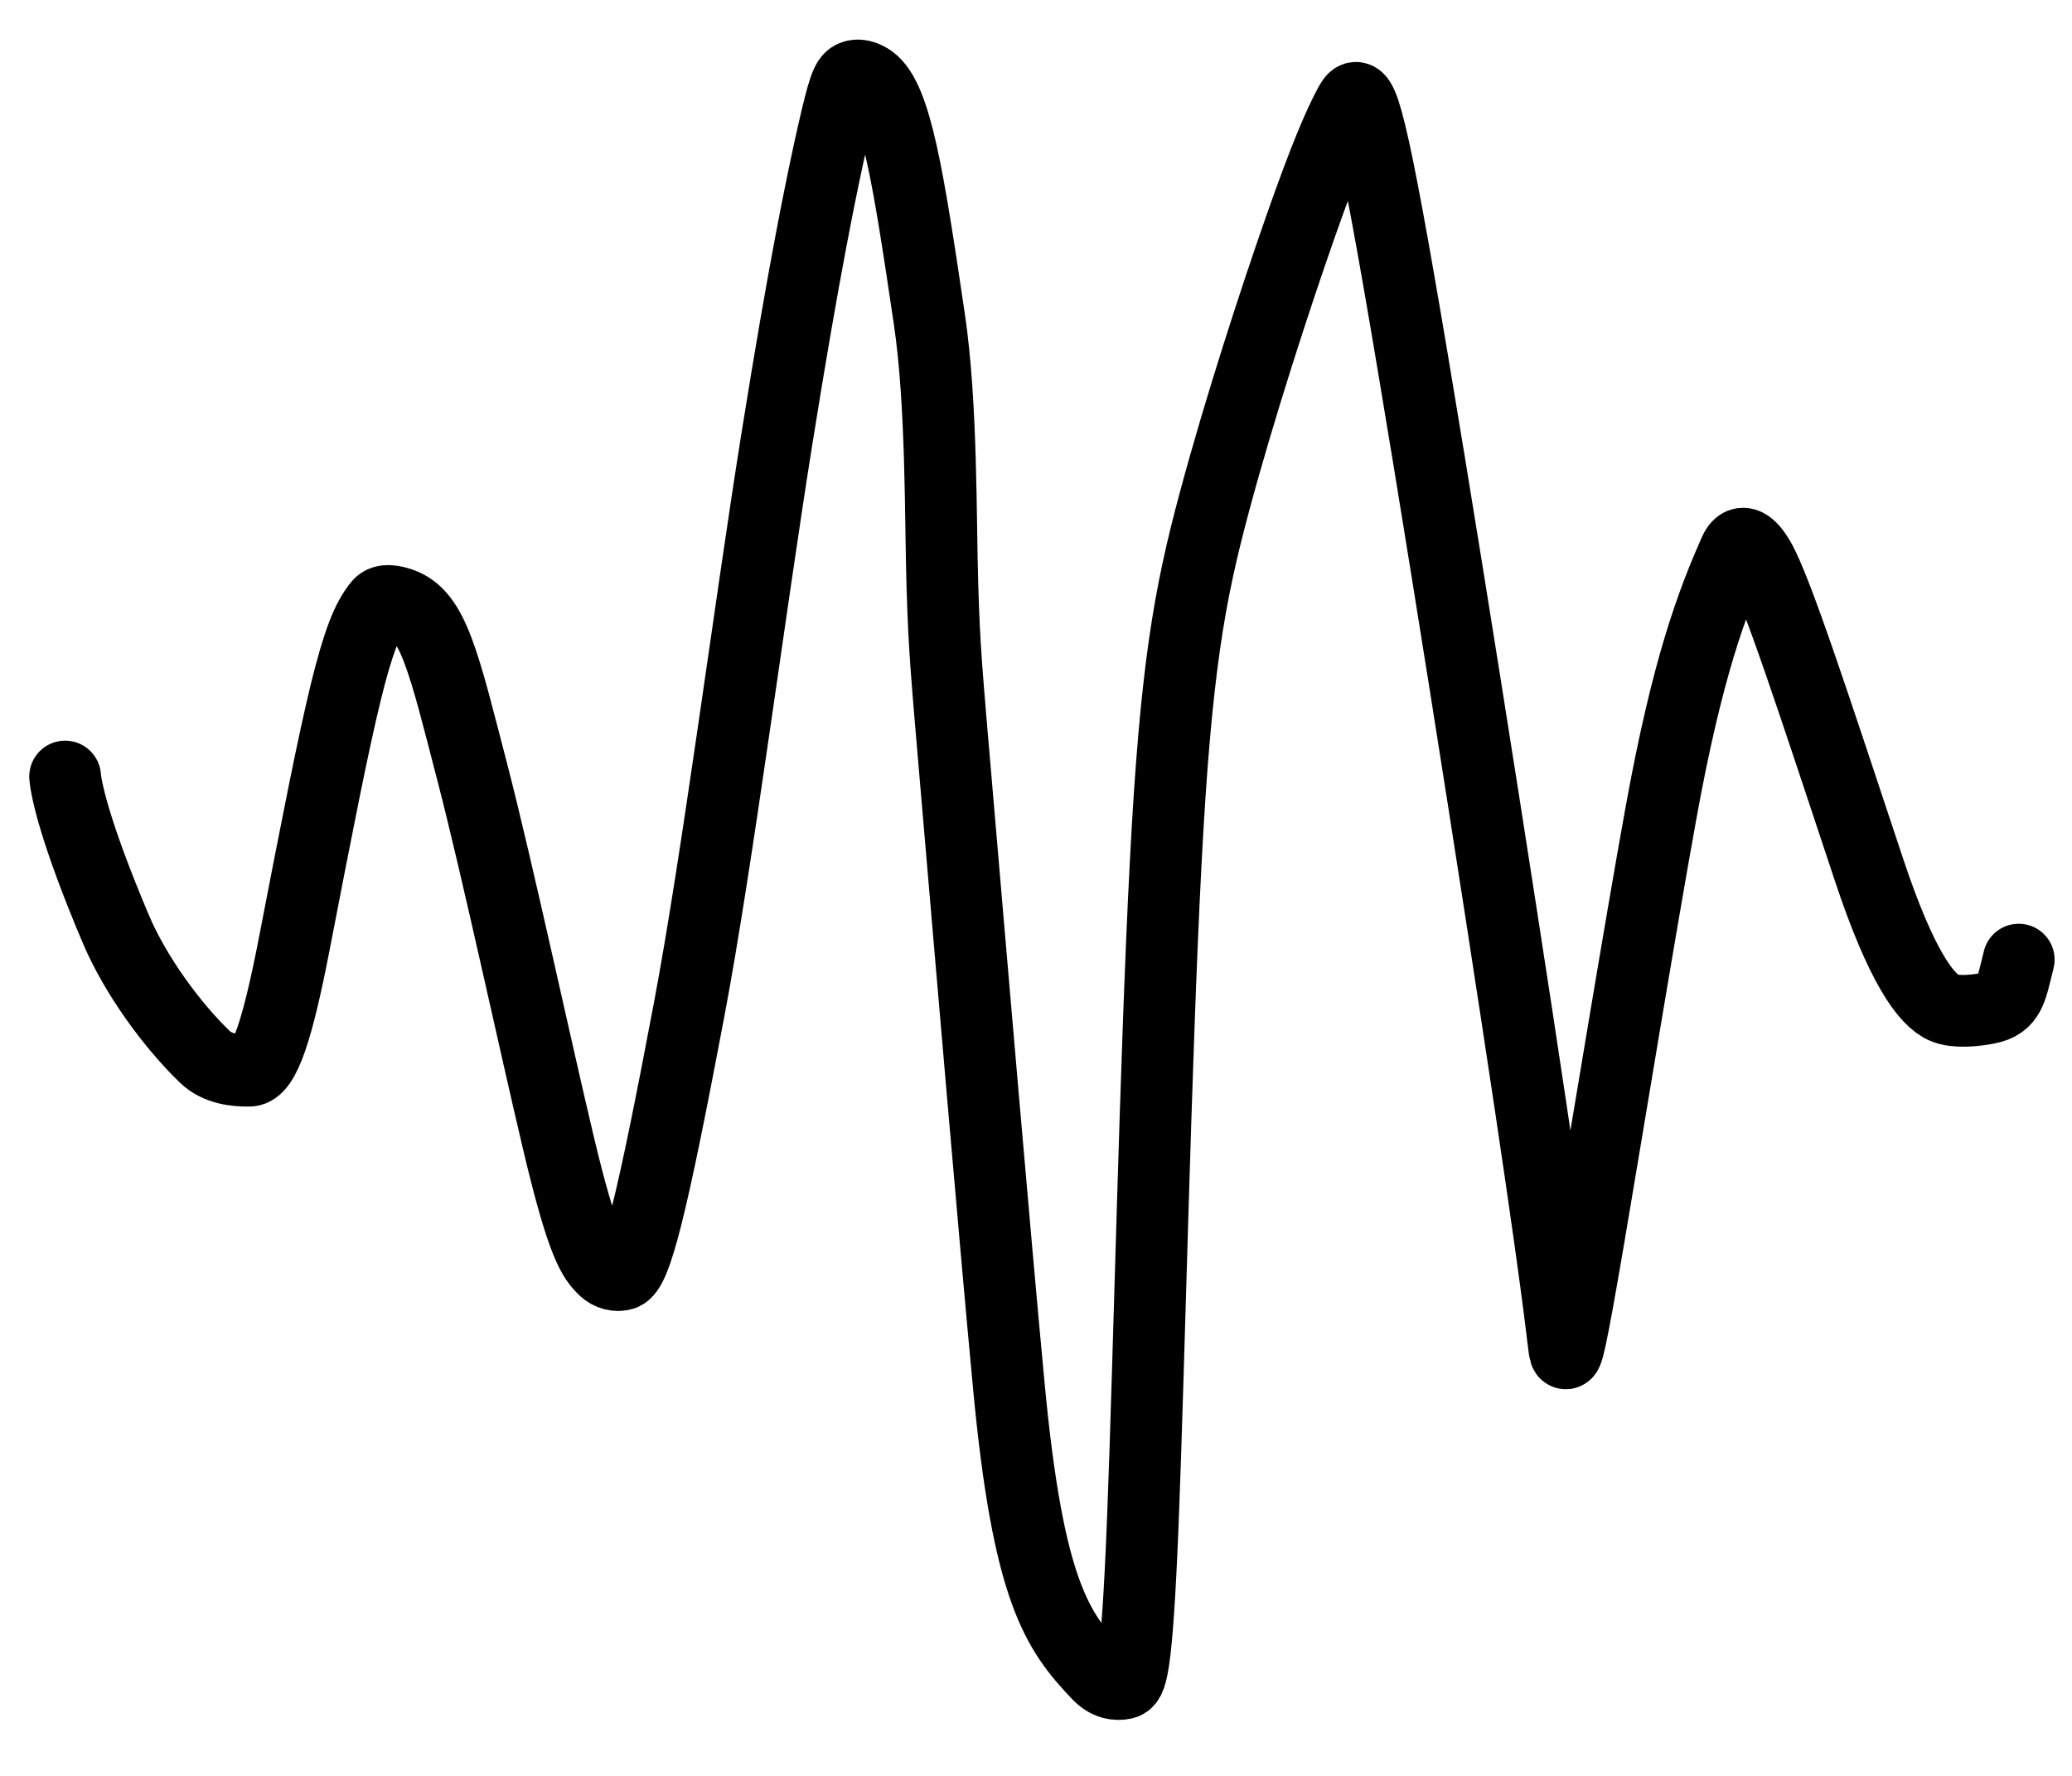 <svg width="35" height="30" viewBox="0 0 35 30" fill="none" xmlns="http://www.w3.org/2000/svg">
<path d="M1.1 13.118C1.119 13.349 1.277 14.091 1.956 15.693C2.295 16.492 2.917 17.33 3.46 17.853C3.668 18.054 3.968 18.091 4.213 18.087C4.463 18.084 4.688 17.408 4.975 15.922C5.766 11.826 6.008 10.681 6.406 10.21C6.486 10.117 6.65 10.154 6.77 10.195C7.319 10.383 7.491 11.166 7.978 13.046C8.401 14.675 9.051 17.706 9.436 19.321C9.849 21.061 10.028 21.27 10.203 21.442C10.291 21.529 10.423 21.56 10.523 21.528C10.741 21.457 11.003 20.431 11.64 17.06C12.117 14.537 12.659 10.322 13.12 7.432C13.582 4.541 13.883 3.092 14.066 2.281C14.249 1.471 14.305 1.343 14.396 1.296C14.488 1.248 14.614 1.284 14.715 1.359C15.133 1.669 15.341 2.973 15.698 5.387C15.914 6.841 15.884 8.799 15.919 9.898C15.954 10.997 15.974 11.186 16.185 13.645C16.396 16.104 16.797 20.827 17.041 23.411C17.367 26.87 17.852 27.553 18.547 28.283C18.706 28.45 18.863 28.464 18.982 28.439C19.101 28.413 19.2 28.322 19.305 25.688C19.41 23.053 19.518 17.878 19.69 14.588C19.861 11.299 20.092 10.051 20.514 8.478C20.936 6.905 21.541 5.044 21.967 3.831C22.392 2.619 22.619 2.11 22.784 1.797C22.948 1.484 23.042 1.38 23.63 4.749C24.218 8.119 25.297 14.964 25.852 18.675C26.408 22.386 26.408 22.756 26.437 22.845C26.467 22.934 26.526 22.731 26.834 20.928C27.141 19.125 27.695 15.73 28.056 13.739C28.506 11.255 28.929 10.165 29.301 9.32C29.419 9.053 29.585 9.224 29.714 9.443C30.004 9.936 30.648 11.915 31.57 14.69C32.114 16.327 32.537 16.896 32.841 17.025C33.035 17.108 33.357 17.074 33.564 17.035C33.771 16.996 33.864 16.914 33.928 16.794C33.992 16.674 34.024 16.52 34.1 16.211" stroke="black" stroke-width="1.212" stroke-linecap="round"/>
</svg>
